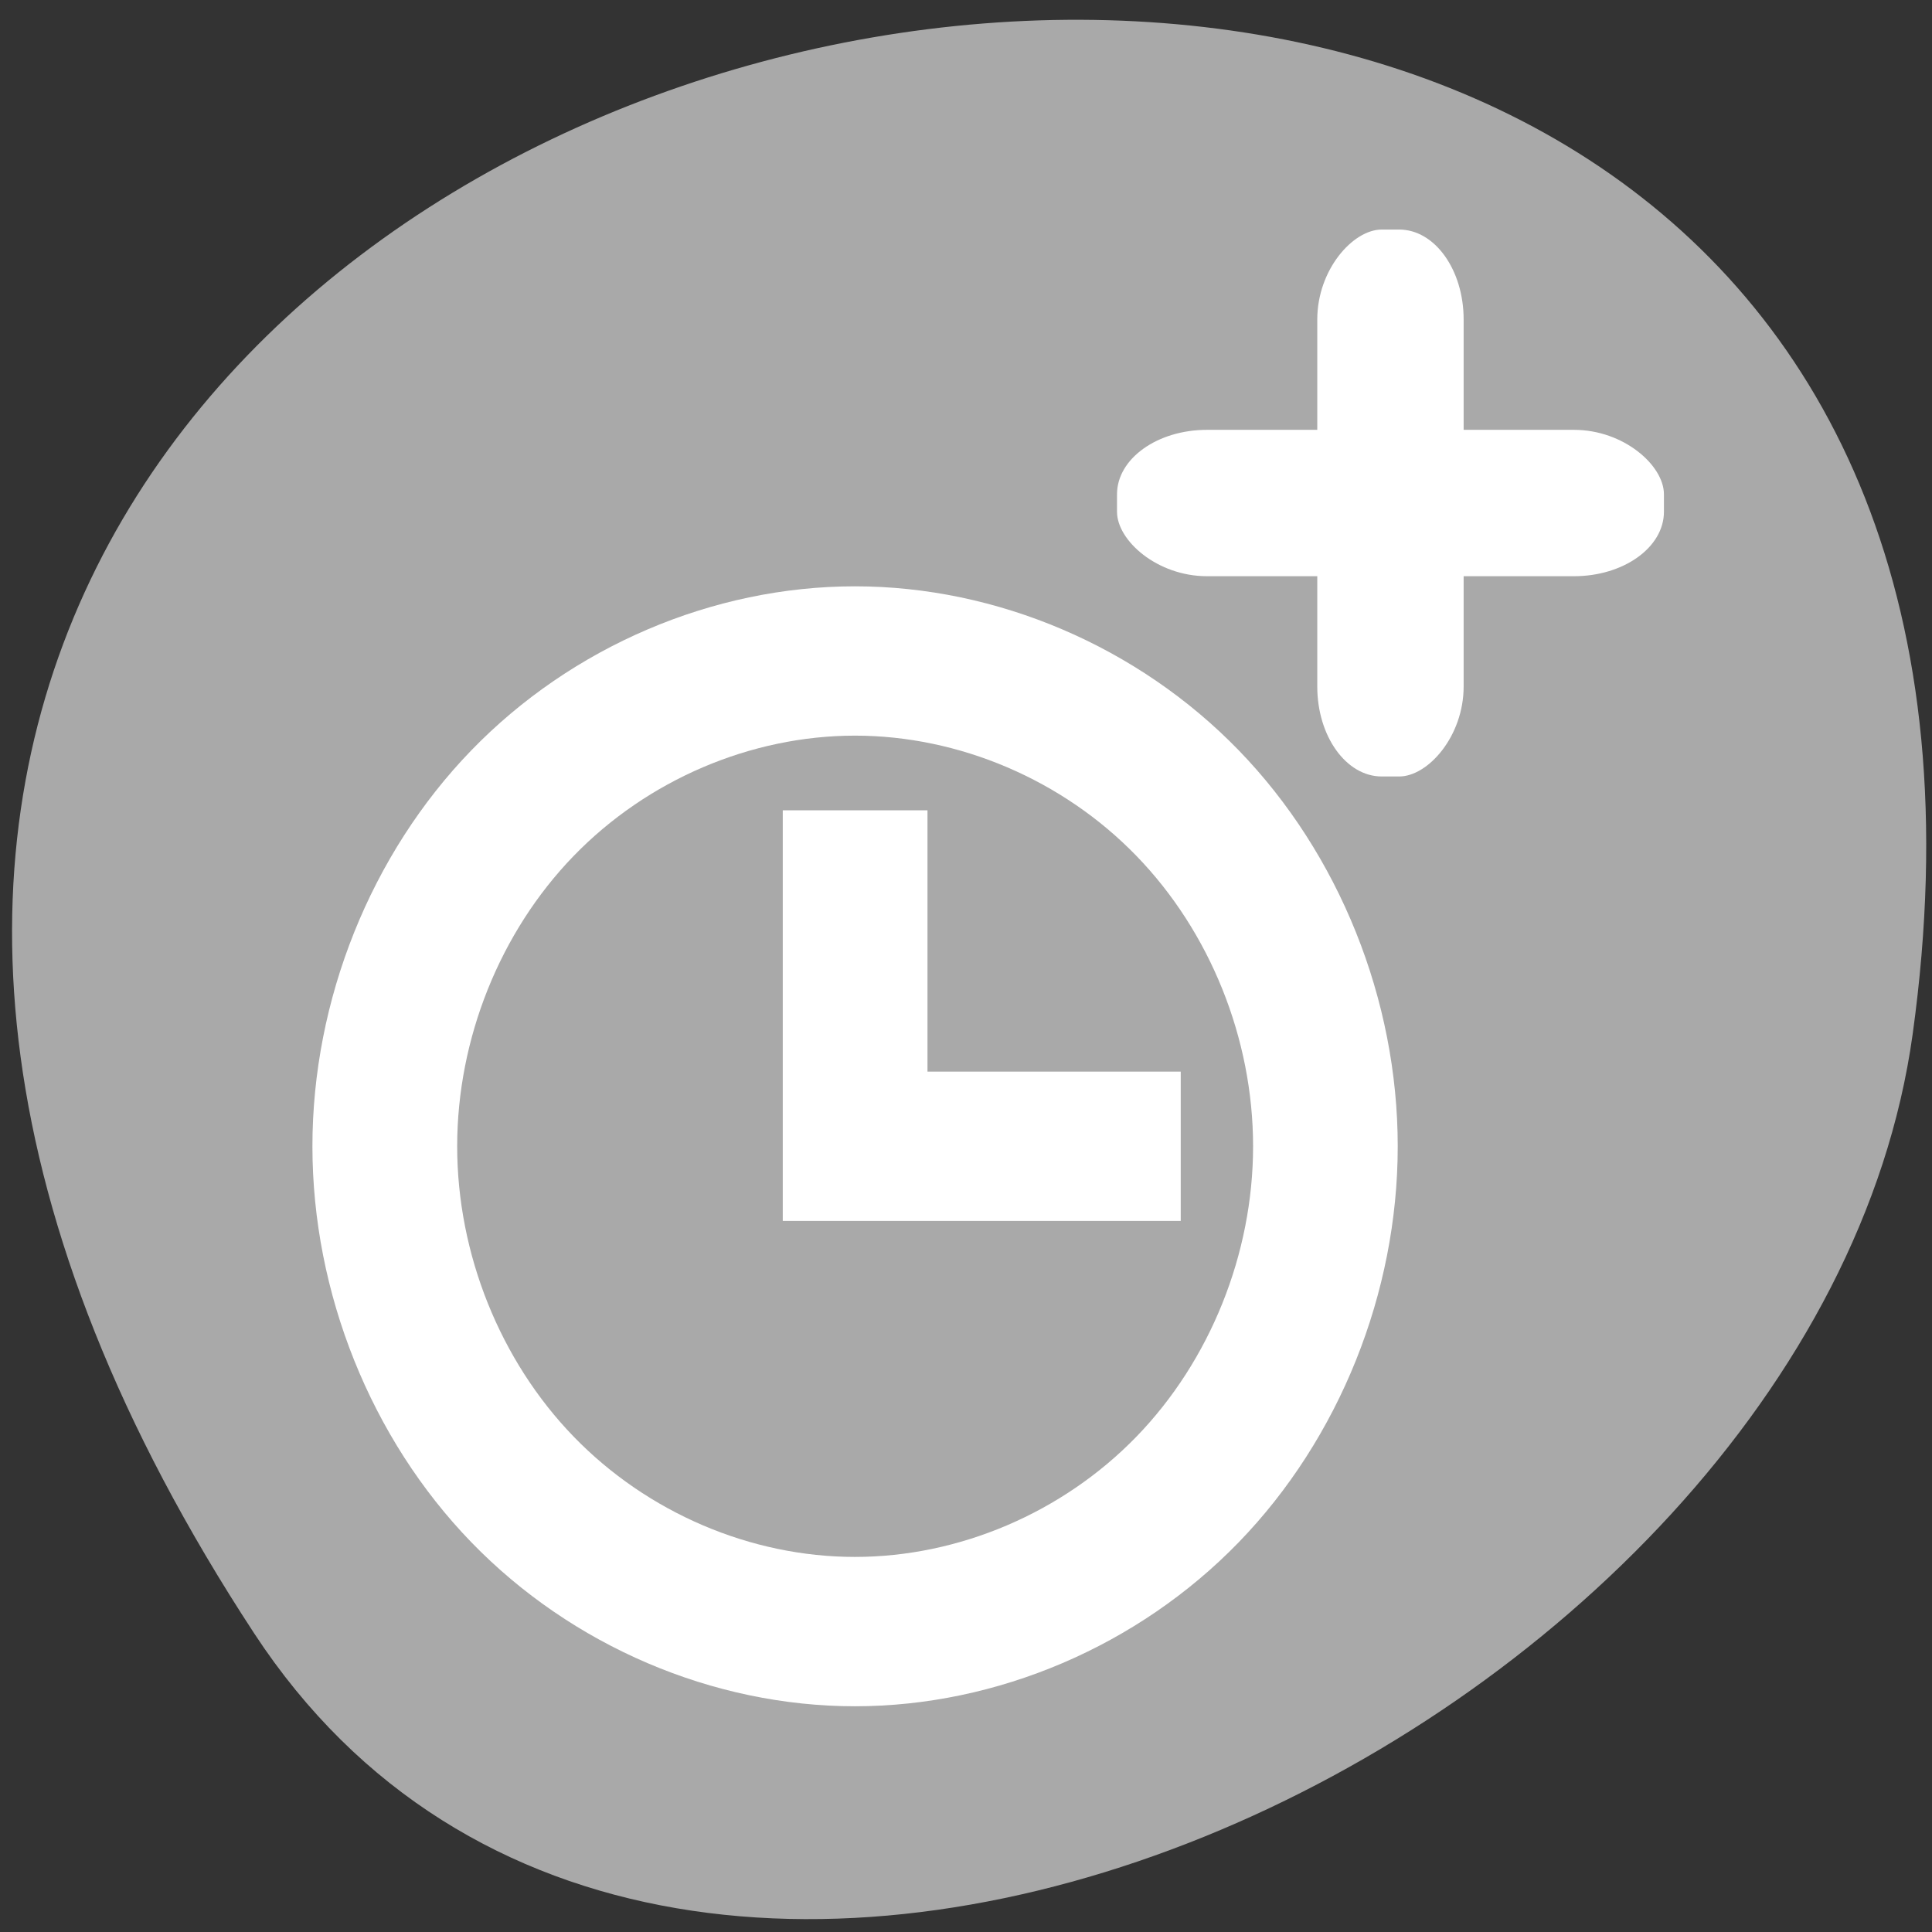 <svg xmlns="http://www.w3.org/2000/svg" viewBox="0 0 256 256"><rect x="0" y="0" width="256" height="256" fill="#333333" stroke="none"/><defs><clipPath><path transform="matrix(15.333 0 0 11.5 415 -125.5)" d="m -24 13 c 0 1.105 -0.672 2 -1.5 2 -0.828 0 -1.5 -0.895 -1.5 -2 0 -1.105 0.672 -2 1.5 -2 0.828 0 1.5 0.895 1.5 2 z"/></clipPath></defs><g style="color:#000"><path d="m 33.675 216.42 c -145.18 -221.56 251.35 -307.3 219.76 -79.37 c -12.881 92.96 -164.23 164.13 -219.76 79.37 z" style="fill:#a9a9a9"/><path d="m 113.28 77.69 c -18.825 0 -37.531 8 -50.833 21.74 -13.303 13.737 -21.05 33.04 -21.05 52.46 0 19.425 7.747 38.727 21.05 52.46 13.303 13.737 32 21.735 50.833 21.74 18.825 0 37.54 -7.994 50.857 -21.73 13.317 -13.737 21.07 -33.04 21.07 -52.47 0 -19.425 -7.756 -38.737 -21.07 -52.47 c -13.317 -13.737 -32.03 -21.73 -50.857 -21.73 z m 0 19.786 c 13.806 0 27.536 5.857 37.3 15.933 9.77 10.07 15.46 24.23 15.46 38.479 0 14.246 -5.69 28.408 -15.46 38.479 -9.77 10.07 -23.494 15.933 -37.3 15.933 -13.806 0 -27.516 -5.867 -37.27 -15.943 -9.755 -10.07 -15.431 -24.23 -15.431 -38.469 0 -14.246 5.676 -28.398 15.431 -38.469 9.755 -10.07 23.466 -15.938 37.27 -15.943 z m -9.559 9.893 v 54.41 h 9.588 h 9.588 h 33.557 v -19.786 h -33.557 v -34.626 h -19.18 z" style="fill:#fff;fill-rule:evenodd"/></g><g style="fill:#fff;fill-rule:evenodd"><rect width="72.47" height="19.394" x="148.01" y="56.956" rx="11.918" ry="8.539"/><rect ry="8.539" rx="11.918" y="-193.94" x="30.417" height="19.394" width="72.47" transform="matrix(0 1 -1 0 0 0)"/></g></svg>